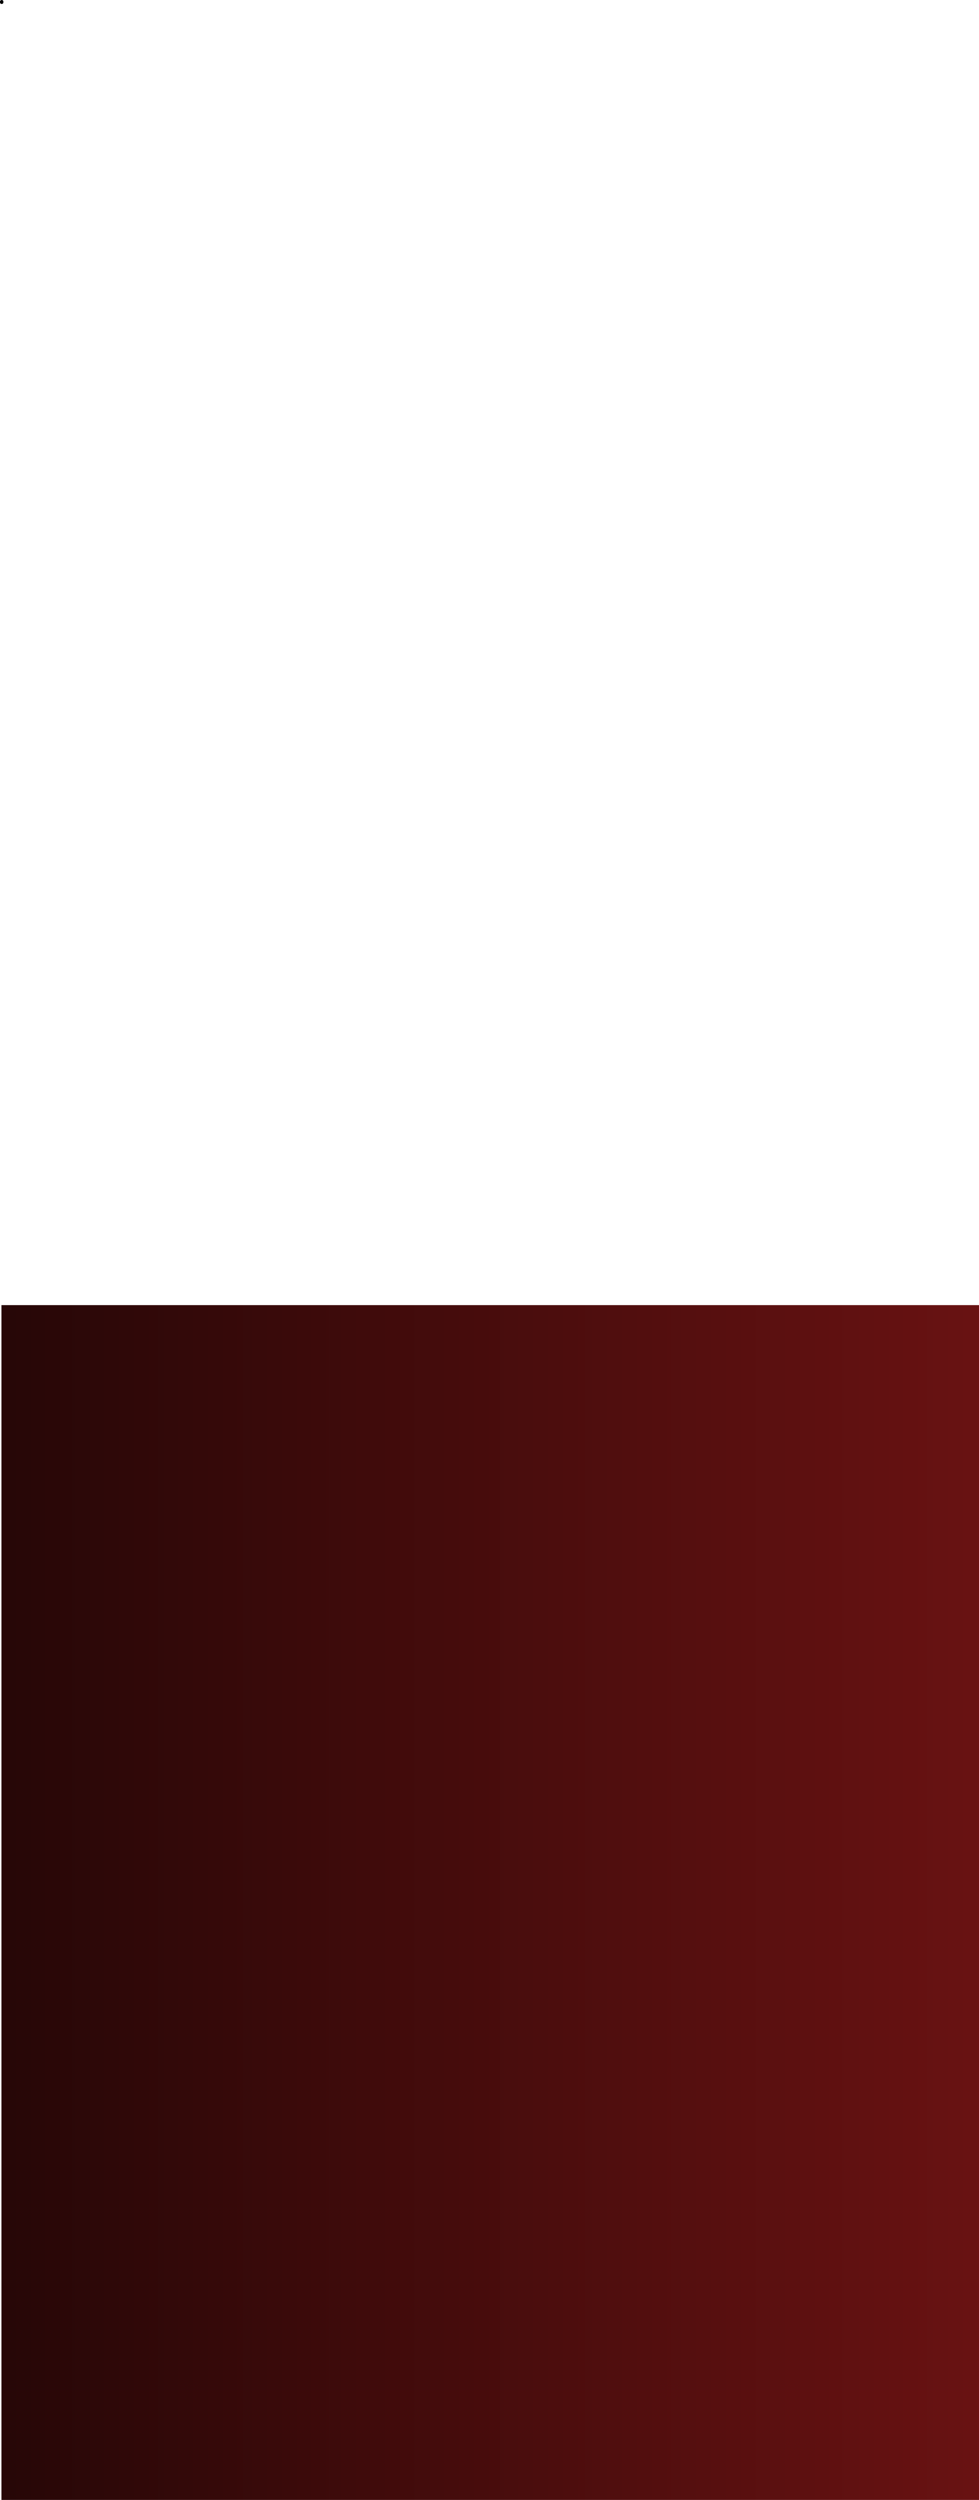 <?xml version="1.0" encoding="UTF-8" standalone="no"?>
<svg xmlns:xlink="http://www.w3.org/1999/xlink" height="1473.0px" width="576.85px" xmlns="http://www.w3.org/2000/svg">
  <g transform="matrix(1.0, 0.0, 0.0, 1.0, 0.85, 769.0)">
    <path d="M0.0 704.0 L0.0 0.0 576.0 0.0 576.0 704.0 0.0 704.0" fill="url(#gradient0)" fill-rule="evenodd" stroke="none"/>
    <path d="M0.15 -767.65 L0.15 -768.0" fill="none" stroke="#000000" stroke-linecap="round" stroke-linejoin="round" stroke-width="2.0"/>
  </g>
  <defs>
    <linearGradient gradientTransform="matrix(-0.83, 0.0, 0.0, -0.469, 343.95, 480.65)" gradientUnits="userSpaceOnUse" id="gradient0" spreadMethod="pad" x1="-819.2" x2="819.2">
      <stop offset="0.0" stop-color="#9c1b1b"/>
      <stop offset="1.0" stop-color="#000000"/>
    </linearGradient>
  </defs>
</svg>
